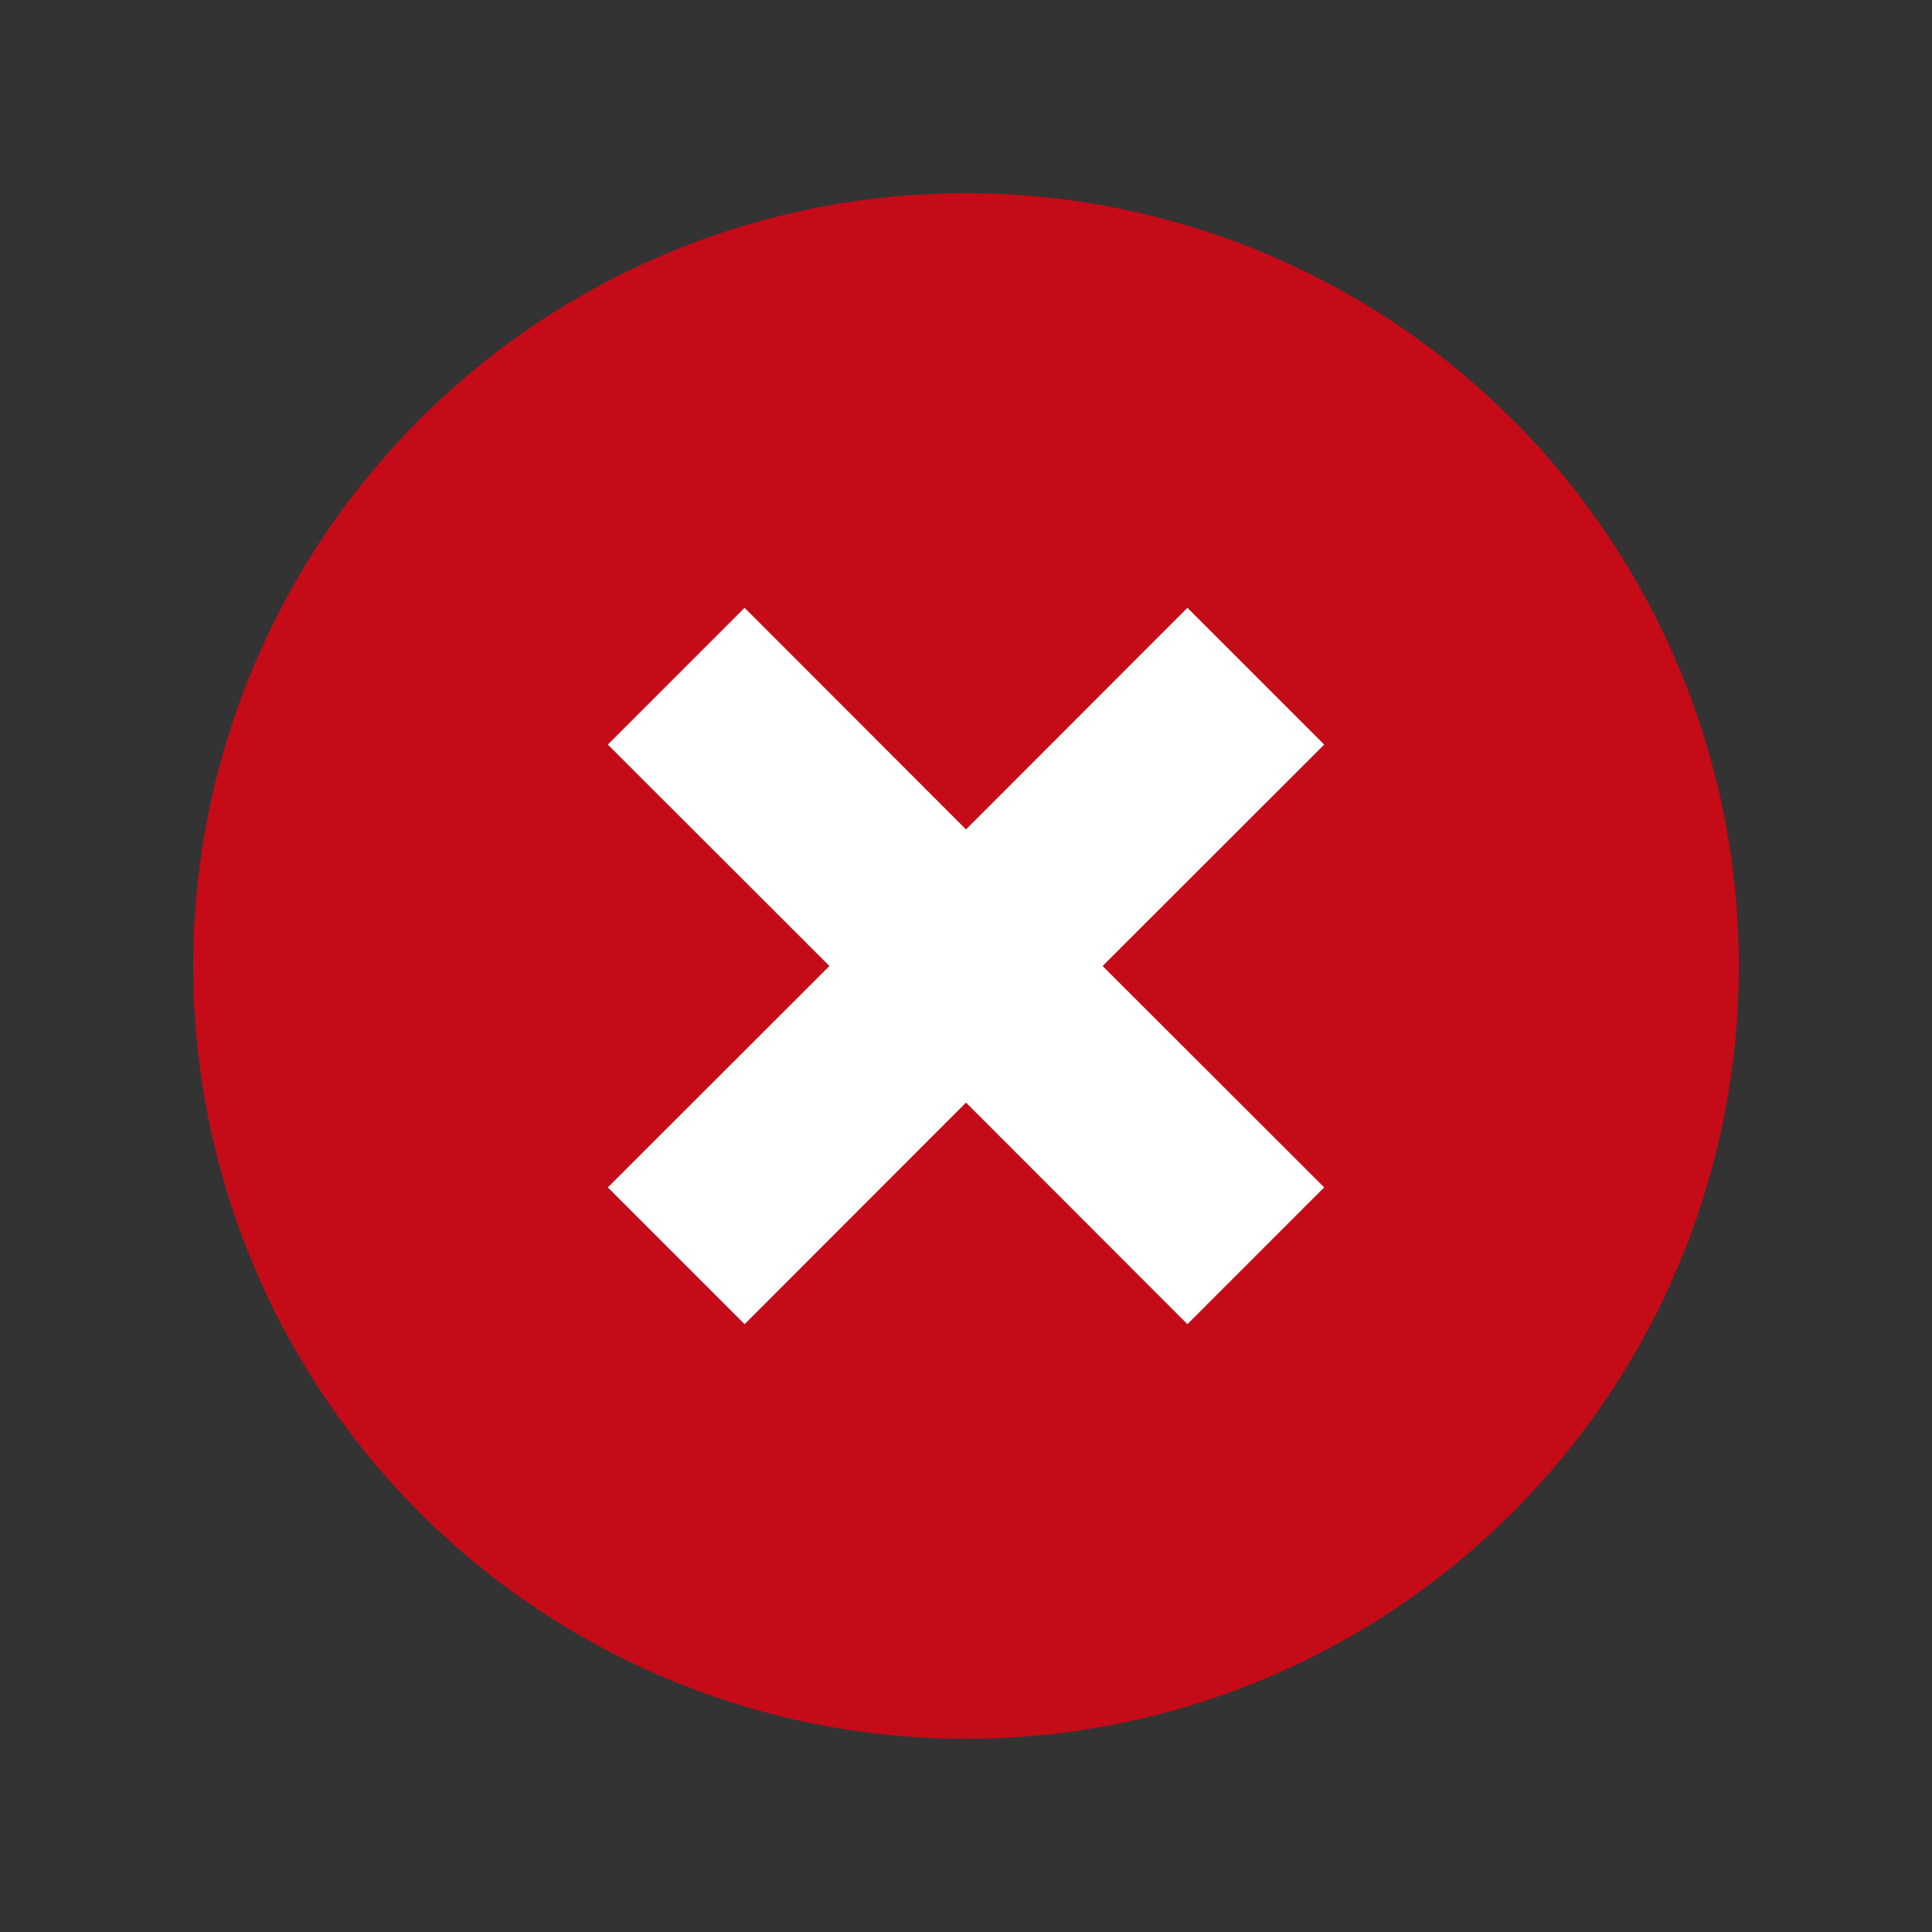 <svg xmlns="http://www.w3.org/2000/svg" viewBox="0 0 10 10">
  <rect x="0" y="0" width="10" height="10" fill="#333333" stroke="none"/>
  <defs>
    <style>.canvas{fill: none; opacity: 0;}.light-red{fill: #c50b17; opacity: 1;}.white{fill: #ffffff; opacity: 1;}</style>
  </defs>
  <title>StatusError.10.10</title>
  <title>IconLightStatusError.10.10</title>
  <g id="canvas">
    <path class="canvas" d="M10,10H0V0H10Z" />
  </g>
  <g id="level-1">
    <path class="light-red" d="M5,1A4,4,0,1,0,9,5,4,4,0,0,0,5,1Z" />
    <path class="white" d="M5.707,5,6.854,6.146l-.708.708L5,5.707,3.854,6.854l-.708-.708L4.293,5,3.146,3.854l.708-.708L5,4.293,6.146,3.146l.708.708Z" />
  </g>
</svg>
